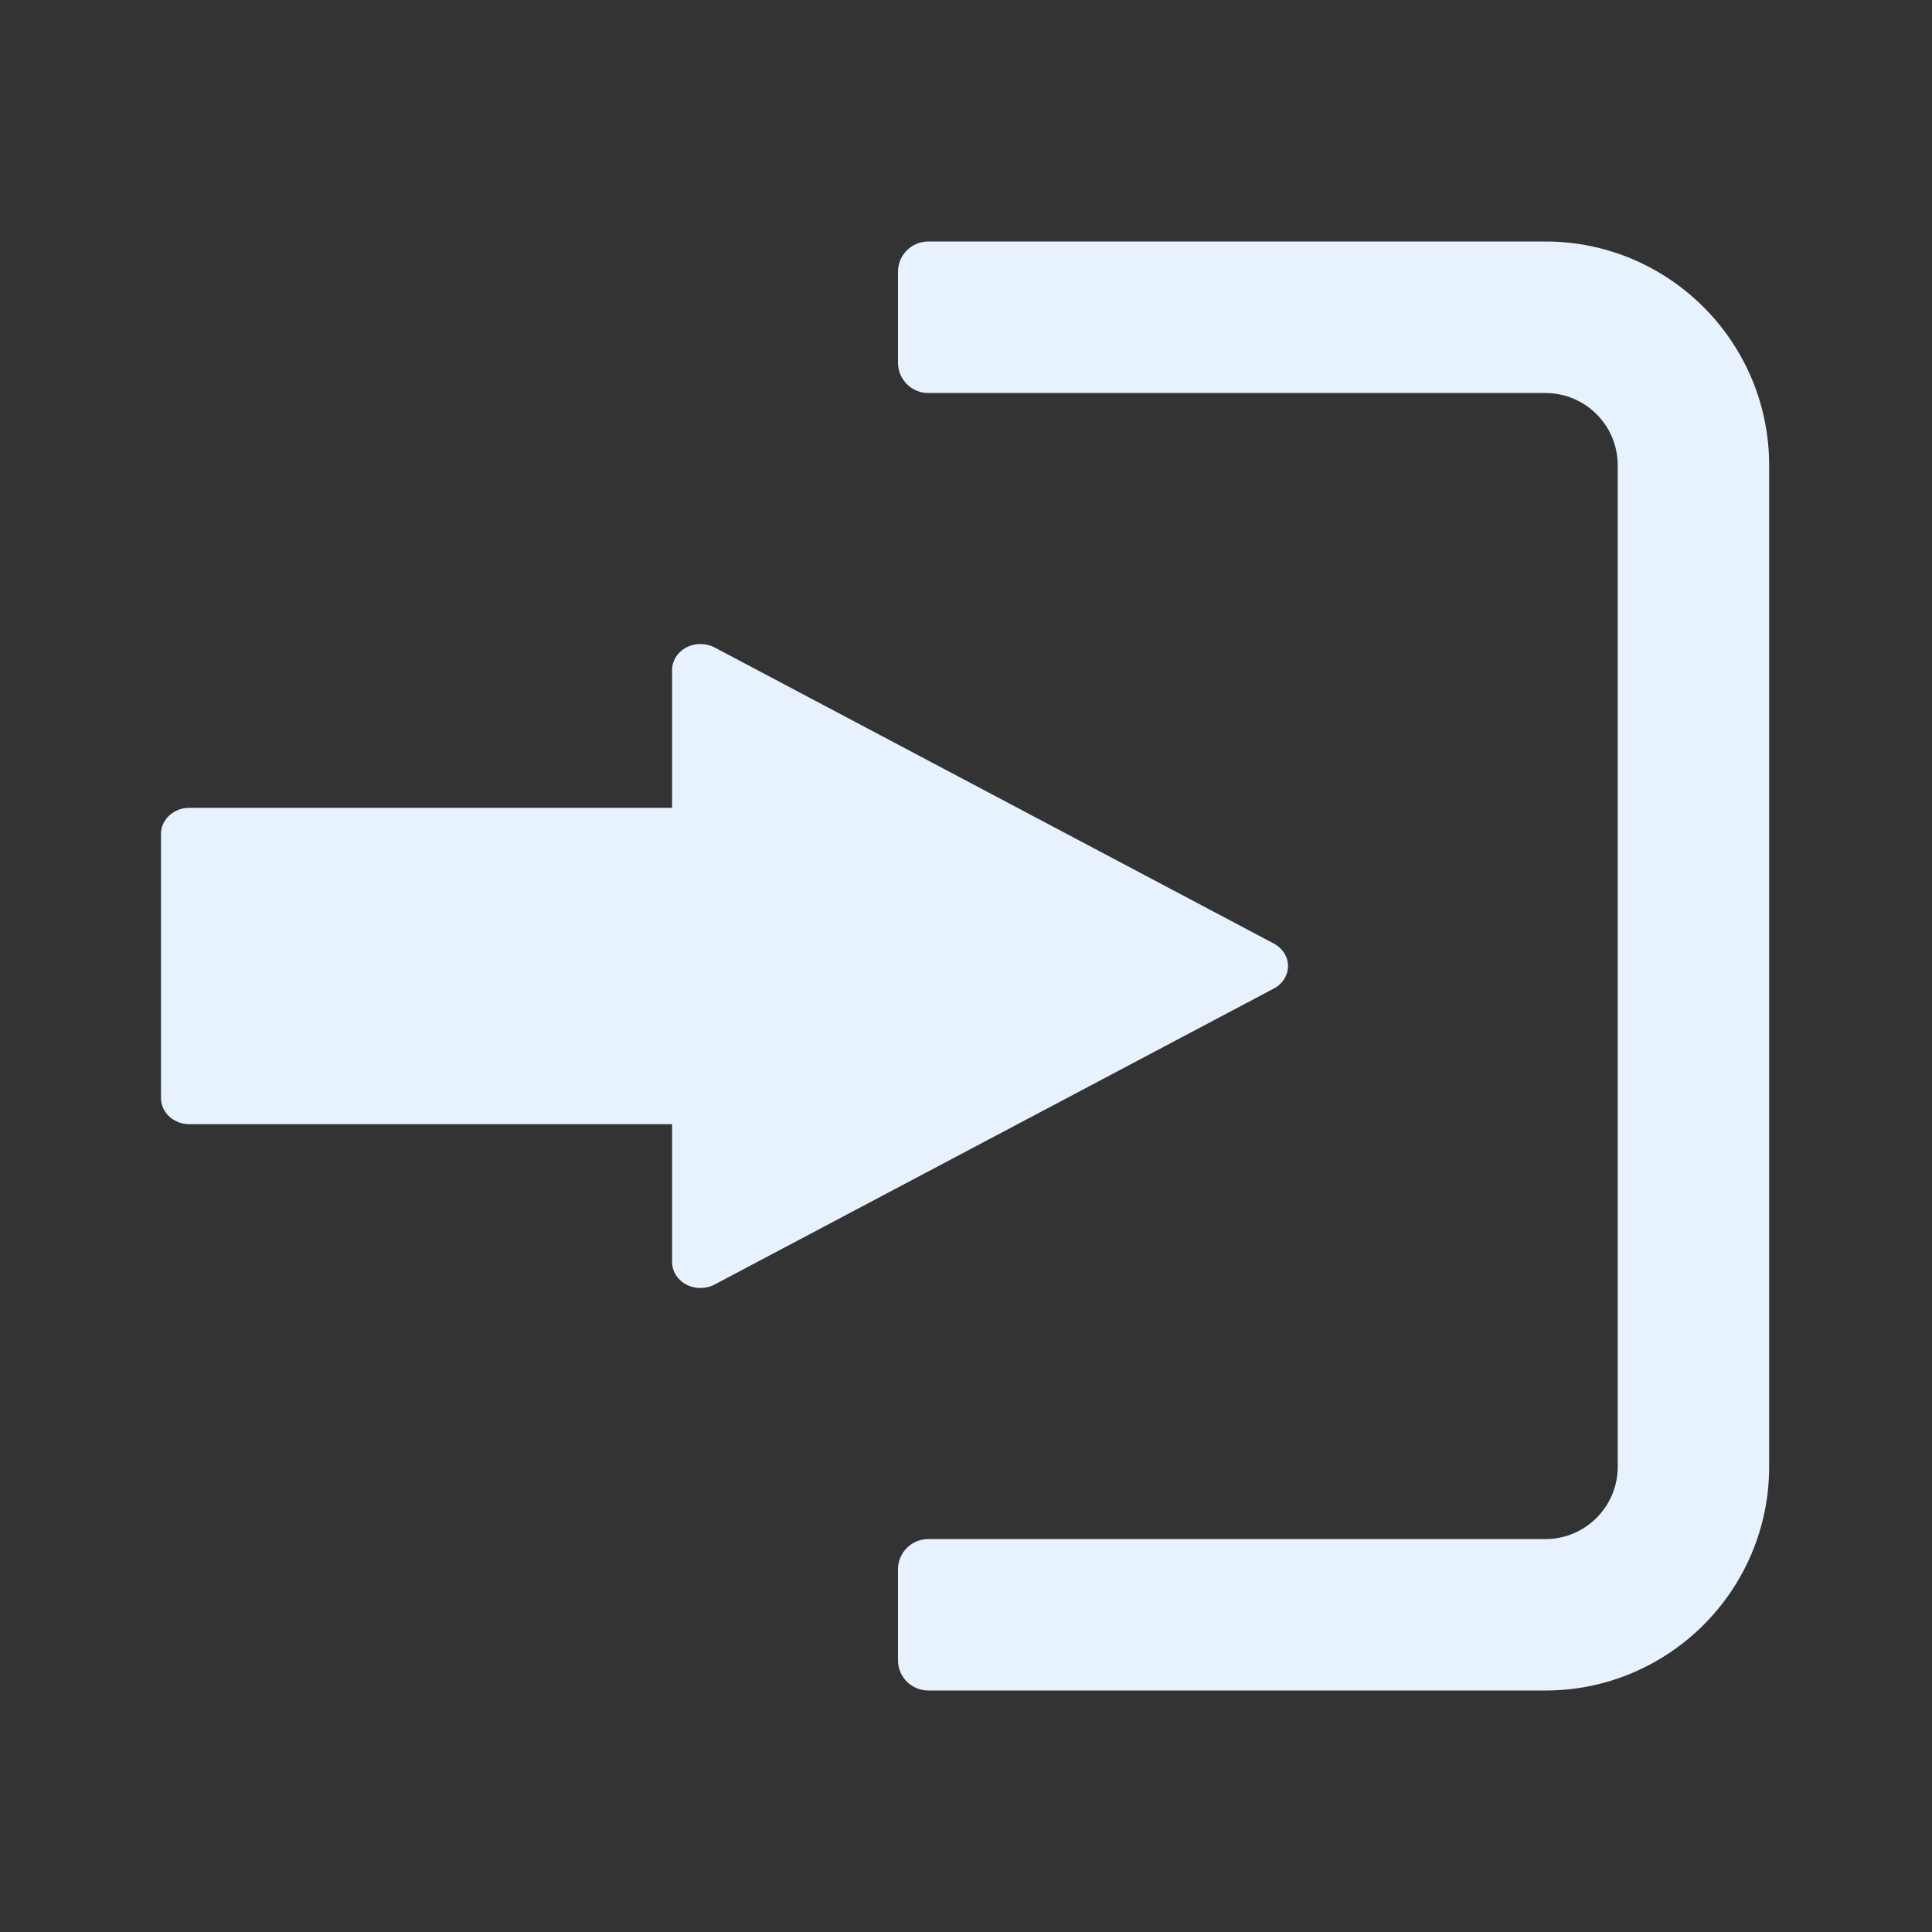 <svg width="24" height="24" viewBox="0 0 24 24" fill="none" xmlns="http://www.w3.org/2000/svg">
<rect x="0" y="0" width="24" height="24" fill="#333333" stroke="none"/>
<path d="M11.531 3H19.198C20.731 3 21.977 4.247 21.977 5.779V18.221C21.977 19.753 20.731 21 19.198 21H11.531C11.323 21 11.155 20.831 11.155 20.624V19.495C11.155 19.287 11.323 19.119 11.531 19.119H19.198C19.693 19.119 20.096 18.716 20.096 18.221V5.779C20.096 5.284 19.693 4.882 19.198 4.882H11.531C11.323 4.882 11.155 4.713 11.155 4.505V3.376C11.155 3.169 11.323 3 11.531 3Z" fill="#E7F2FE"/>
<path d="M15.824 12.28L8.877 15.957C8.823 15.986 8.762 16 8.701 16C8.64 16 8.58 15.986 8.525 15.957C8.416 15.899 8.349 15.793 8.349 15.677V13.965H2.352C2.158 13.965 2 13.82 2 13.642V10.358C2 10.18 2.158 10.035 2.352 10.035H8.349V8.323C8.349 8.208 8.416 8.101 8.525 8.043C8.634 7.986 8.768 7.986 8.877 8.043L15.824 11.721C15.933 11.779 16 11.885 16 12.001C16 12.116 15.933 12.223 15.824 12.28Z" fill="#E7F2FE"/>
</svg>
